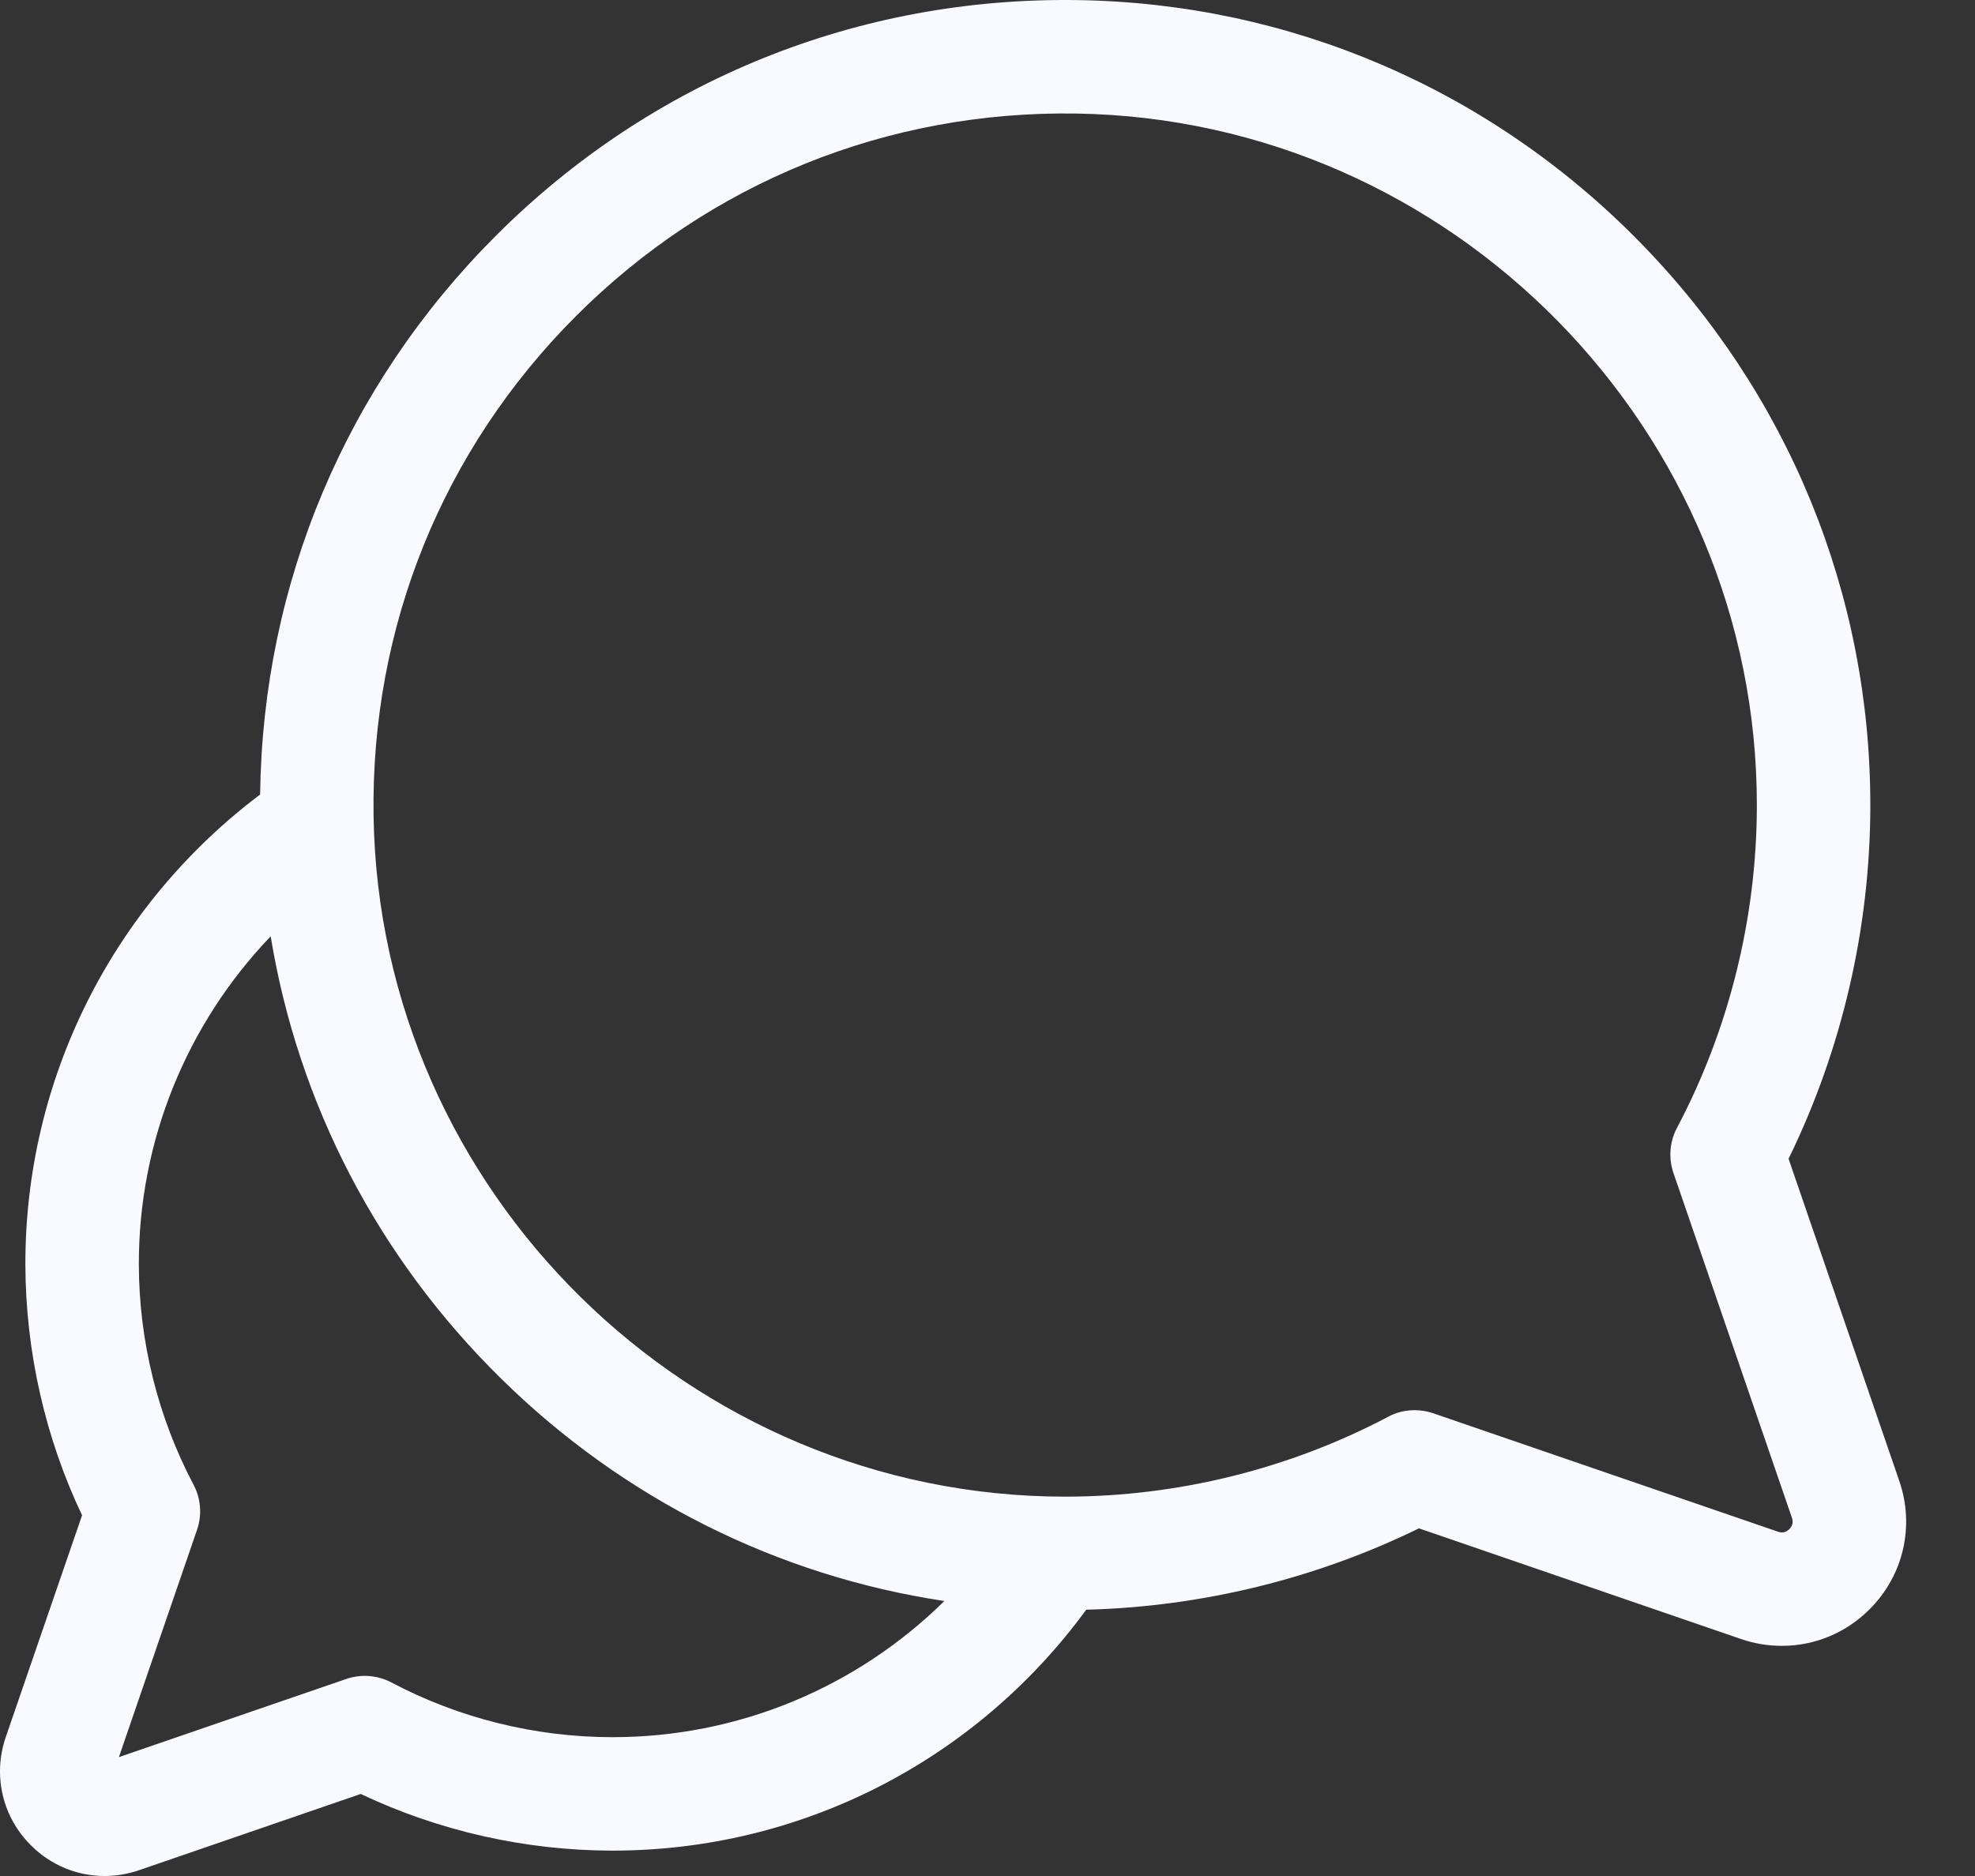 <svg width="20" height="19" viewBox="0 0 20 19" fill="none" xmlns="http://www.w3.org/2000/svg">
<rect x="0" y="0" width="20" height="19" fill="#333333" stroke="none"/>
<path d="M19.233 14.998L18.112 11.736C18.652 10.631 18.938 9.402 18.94 8.166C18.943 6.017 18.111 3.985 16.598 2.444C15.085 0.903 13.067 0.035 10.918 0.001C8.69 -0.034 6.596 0.813 5.021 2.388C3.503 3.906 2.661 5.908 2.634 8.047C1.138 9.174 0.254 10.93 0.257 12.806C0.259 13.684 0.456 14.557 0.831 15.347L0.058 17.594C-0.074 17.98 0.023 18.4 0.312 18.688C0.515 18.892 0.783 19 1.058 19C1.174 19 1.292 18.981 1.406 18.942L3.653 18.169C4.443 18.544 5.316 18.741 6.194 18.743C6.197 18.743 6.2 18.743 6.203 18.743C8.107 18.743 9.877 17.837 11 16.303C12.168 16.273 13.324 15.99 14.369 15.479L17.631 16.6C17.767 16.647 17.907 16.669 18.045 16.669C18.372 16.669 18.691 16.541 18.932 16.299C19.276 15.956 19.391 15.457 19.233 14.998ZM6.203 17.594C6.2 17.594 6.198 17.594 6.195 17.594C5.418 17.593 4.646 17.401 3.964 17.04C3.823 16.966 3.658 16.953 3.508 17.004L1.204 17.796L1.996 15.492C2.047 15.342 2.034 15.177 1.96 15.037C1.599 14.354 1.407 13.582 1.406 12.805C1.404 11.555 1.891 10.37 2.741 9.483C3.019 11.176 3.826 12.736 5.077 13.965C6.318 15.185 7.879 15.961 9.563 16.215C8.674 17.092 7.475 17.594 6.203 17.594ZM18.12 15.487C18.087 15.519 18.048 15.528 18.005 15.513L14.512 14.313C14.451 14.292 14.388 14.282 14.325 14.282C14.232 14.282 14.14 14.304 14.057 14.349C13.059 14.876 11.932 15.156 10.797 15.158C10.794 15.158 10.79 15.158 10.787 15.158C6.984 15.158 3.843 12.069 3.783 8.267C3.753 6.353 4.481 4.553 5.834 3.2C7.186 1.848 8.986 1.12 10.9 1.15C14.706 1.21 17.797 4.357 17.791 8.164C17.789 9.299 17.509 10.426 16.982 11.423C16.907 11.564 16.895 11.729 16.946 11.879L18.146 15.372C18.161 15.415 18.152 15.454 18.12 15.487Z" fill="#F9FAFF"/>
</svg>
